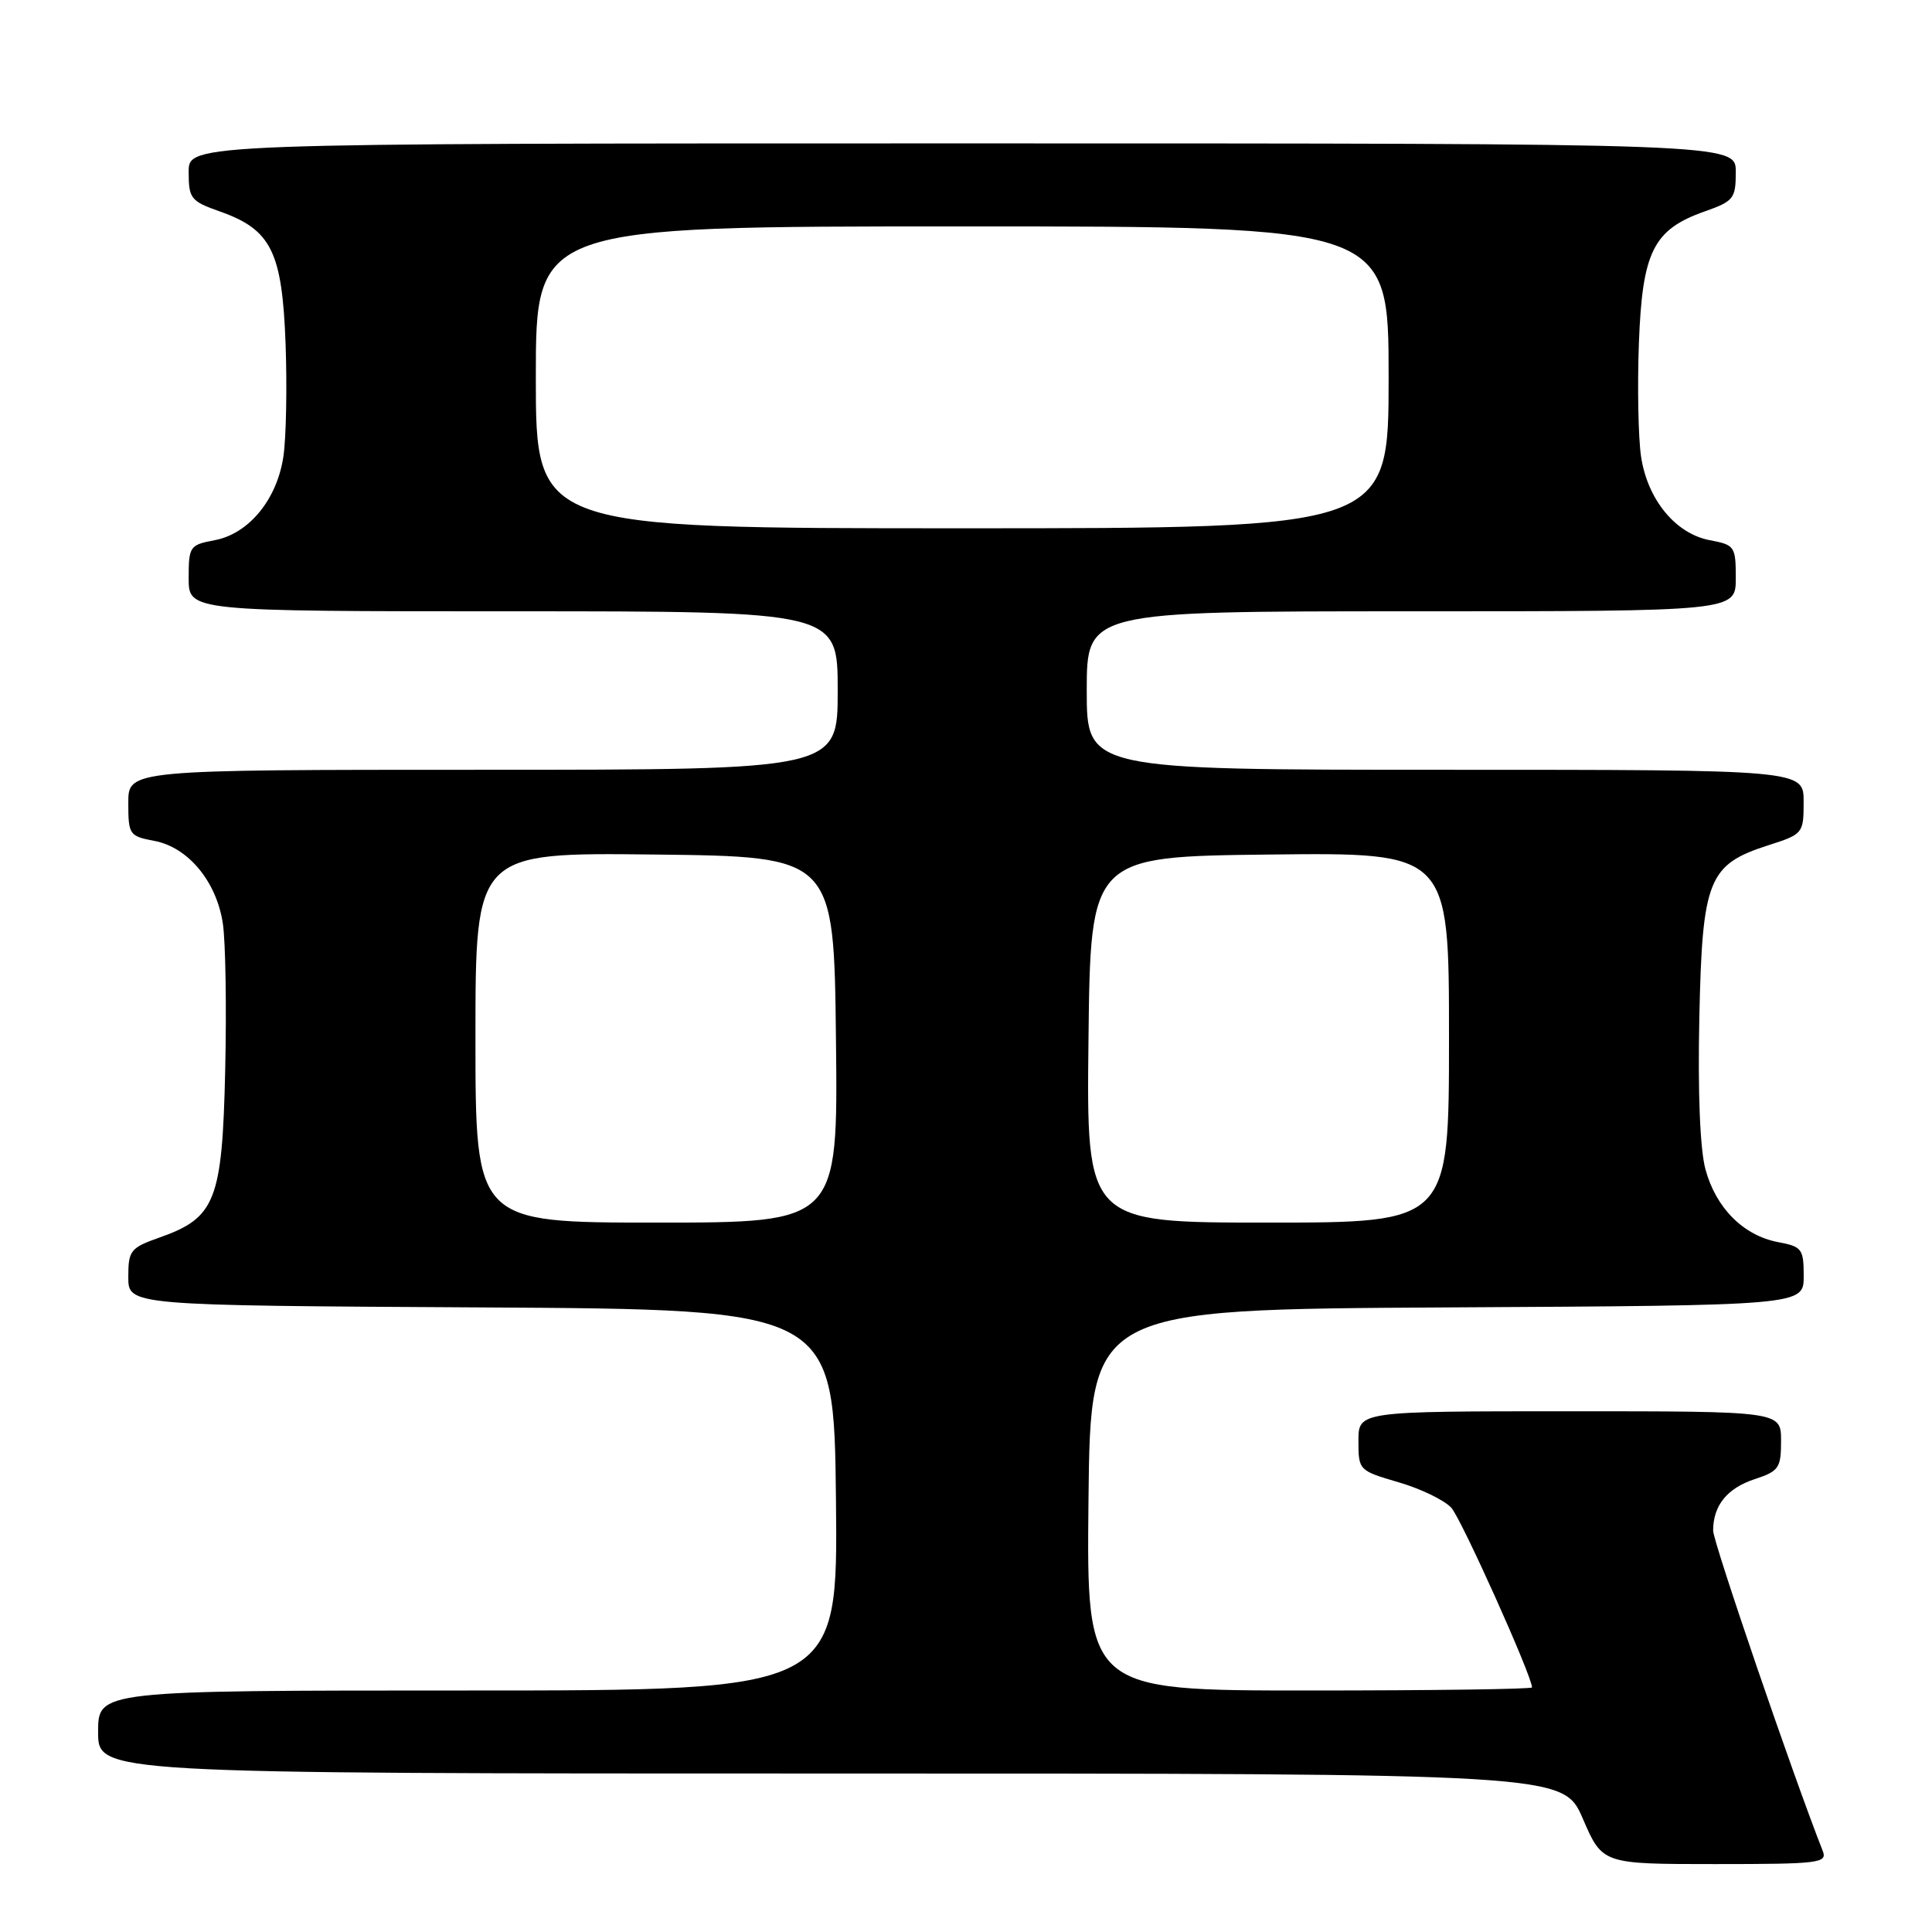 <?xml version="1.0" encoding="UTF-8" standalone="no"?>
<!DOCTYPE svg PUBLIC "-//W3C//DTD SVG 1.1//EN" "http://www.w3.org/Graphics/SVG/1.1/DTD/svg11.dtd" >
<svg xmlns="http://www.w3.org/2000/svg" xmlns:xlink="http://www.w3.org/1999/xlink" version="1.1" viewBox="0 0 256 256">
 <g >
 <path fill="currentColor"
d=" M 241.52 245.25 C 237.65 235.45 227.00 204.33 227.00 202.82 C 227.00 199.49 228.84 197.21 232.49 196.00 C 235.71 194.94 236.00 194.52 236.00 190.92 C 236.00 187.00 236.00 187.00 208.00 187.00 C 180.00 187.00 180.00 187.00 180.00 190.93 C 180.00 194.82 180.06 194.87 185.32 196.41 C 188.25 197.26 191.39 198.78 192.31 199.79 C 193.64 201.26 203.00 222.09 203.00 223.59 C 203.00 223.82 189.72 224.00 173.48 224.00 C 143.97 224.00 143.97 224.00 144.23 198.75 C 144.50 173.50 144.50 173.50 191.75 173.24 C 239.00 172.98 239.00 172.98 239.00 169.10 C 239.00 165.49 238.77 165.18 235.62 164.59 C 231.01 163.72 227.37 160.07 225.98 154.94 C 225.26 152.27 224.96 144.73 225.17 134.90 C 225.56 116.52 226.34 114.56 234.32 112.00 C 238.91 110.53 238.99 110.43 238.99 106.25 C 239.00 102.00 239.00 102.00 191.50 102.00 C 144.00 102.00 144.00 102.00 144.00 91.50 C 144.00 81.00 144.00 81.00 187.00 81.00 C 230.00 81.00 230.00 81.00 230.00 76.61 C 230.00 72.40 229.86 72.20 226.56 71.58 C 222.03 70.73 218.30 66.20 217.45 60.50 C 217.08 58.02 216.95 51.29 217.16 45.54 C 217.61 33.35 219.06 30.43 225.84 28.03 C 229.73 26.66 230.00 26.31 230.00 22.78 C 230.00 19.00 230.00 19.00 127.50 19.00 C 25.00 19.00 25.00 19.00 25.00 22.78 C 25.00 26.31 25.27 26.66 29.16 28.03 C 35.94 30.43 37.39 33.35 37.84 45.54 C 38.05 51.29 37.92 58.02 37.55 60.50 C 36.70 66.20 32.97 70.73 28.44 71.58 C 25.14 72.20 25.00 72.40 25.00 76.61 C 25.00 81.00 25.00 81.00 68.00 81.00 C 111.00 81.00 111.00 81.00 111.00 91.50 C 111.00 102.00 111.00 102.00 64.00 102.00 C 17.00 102.00 17.00 102.00 17.00 106.39 C 17.00 110.60 17.14 110.80 20.44 111.42 C 24.93 112.26 28.70 116.81 29.53 122.38 C 29.89 124.78 30.03 133.52 29.84 141.80 C 29.45 159.08 28.56 161.36 21.16 163.97 C 17.28 165.34 17.00 165.69 17.00 169.21 C 17.00 172.98 17.00 172.98 63.75 173.24 C 110.50 173.50 110.50 173.50 110.77 198.75 C 111.03 224.00 111.03 224.00 62.02 224.00 C 13.00 224.00 13.00 224.00 13.00 229.50 C 13.00 235.00 13.00 235.00 110.07 235.00 C 207.15 235.00 207.15 235.00 209.74 241.00 C 212.33 247.00 212.33 247.00 227.27 247.00 C 241.10 247.00 242.16 246.87 241.52 245.25 Z  M 63.00 137.48 C 63.00 112.96 63.00 112.96 86.75 113.23 C 110.50 113.50 110.50 113.50 110.77 137.75 C 111.04 162.00 111.04 162.00 87.02 162.00 C 63.00 162.00 63.00 162.00 63.00 137.48 Z  M 144.23 137.75 C 144.50 113.50 144.50 113.50 168.25 113.23 C 192.00 112.96 192.00 112.96 192.00 137.48 C 192.00 162.00 192.00 162.00 167.98 162.00 C 143.96 162.00 143.96 162.00 144.23 137.75 Z  M 71.00 50.00 C 71.00 30.00 71.00 30.00 127.50 30.00 C 184.00 30.00 184.00 30.00 184.00 50.00 C 184.00 70.00 184.00 70.00 127.50 70.00 C 71.00 70.00 71.00 70.00 71.00 50.00 Z "/>
</g>
</svg>